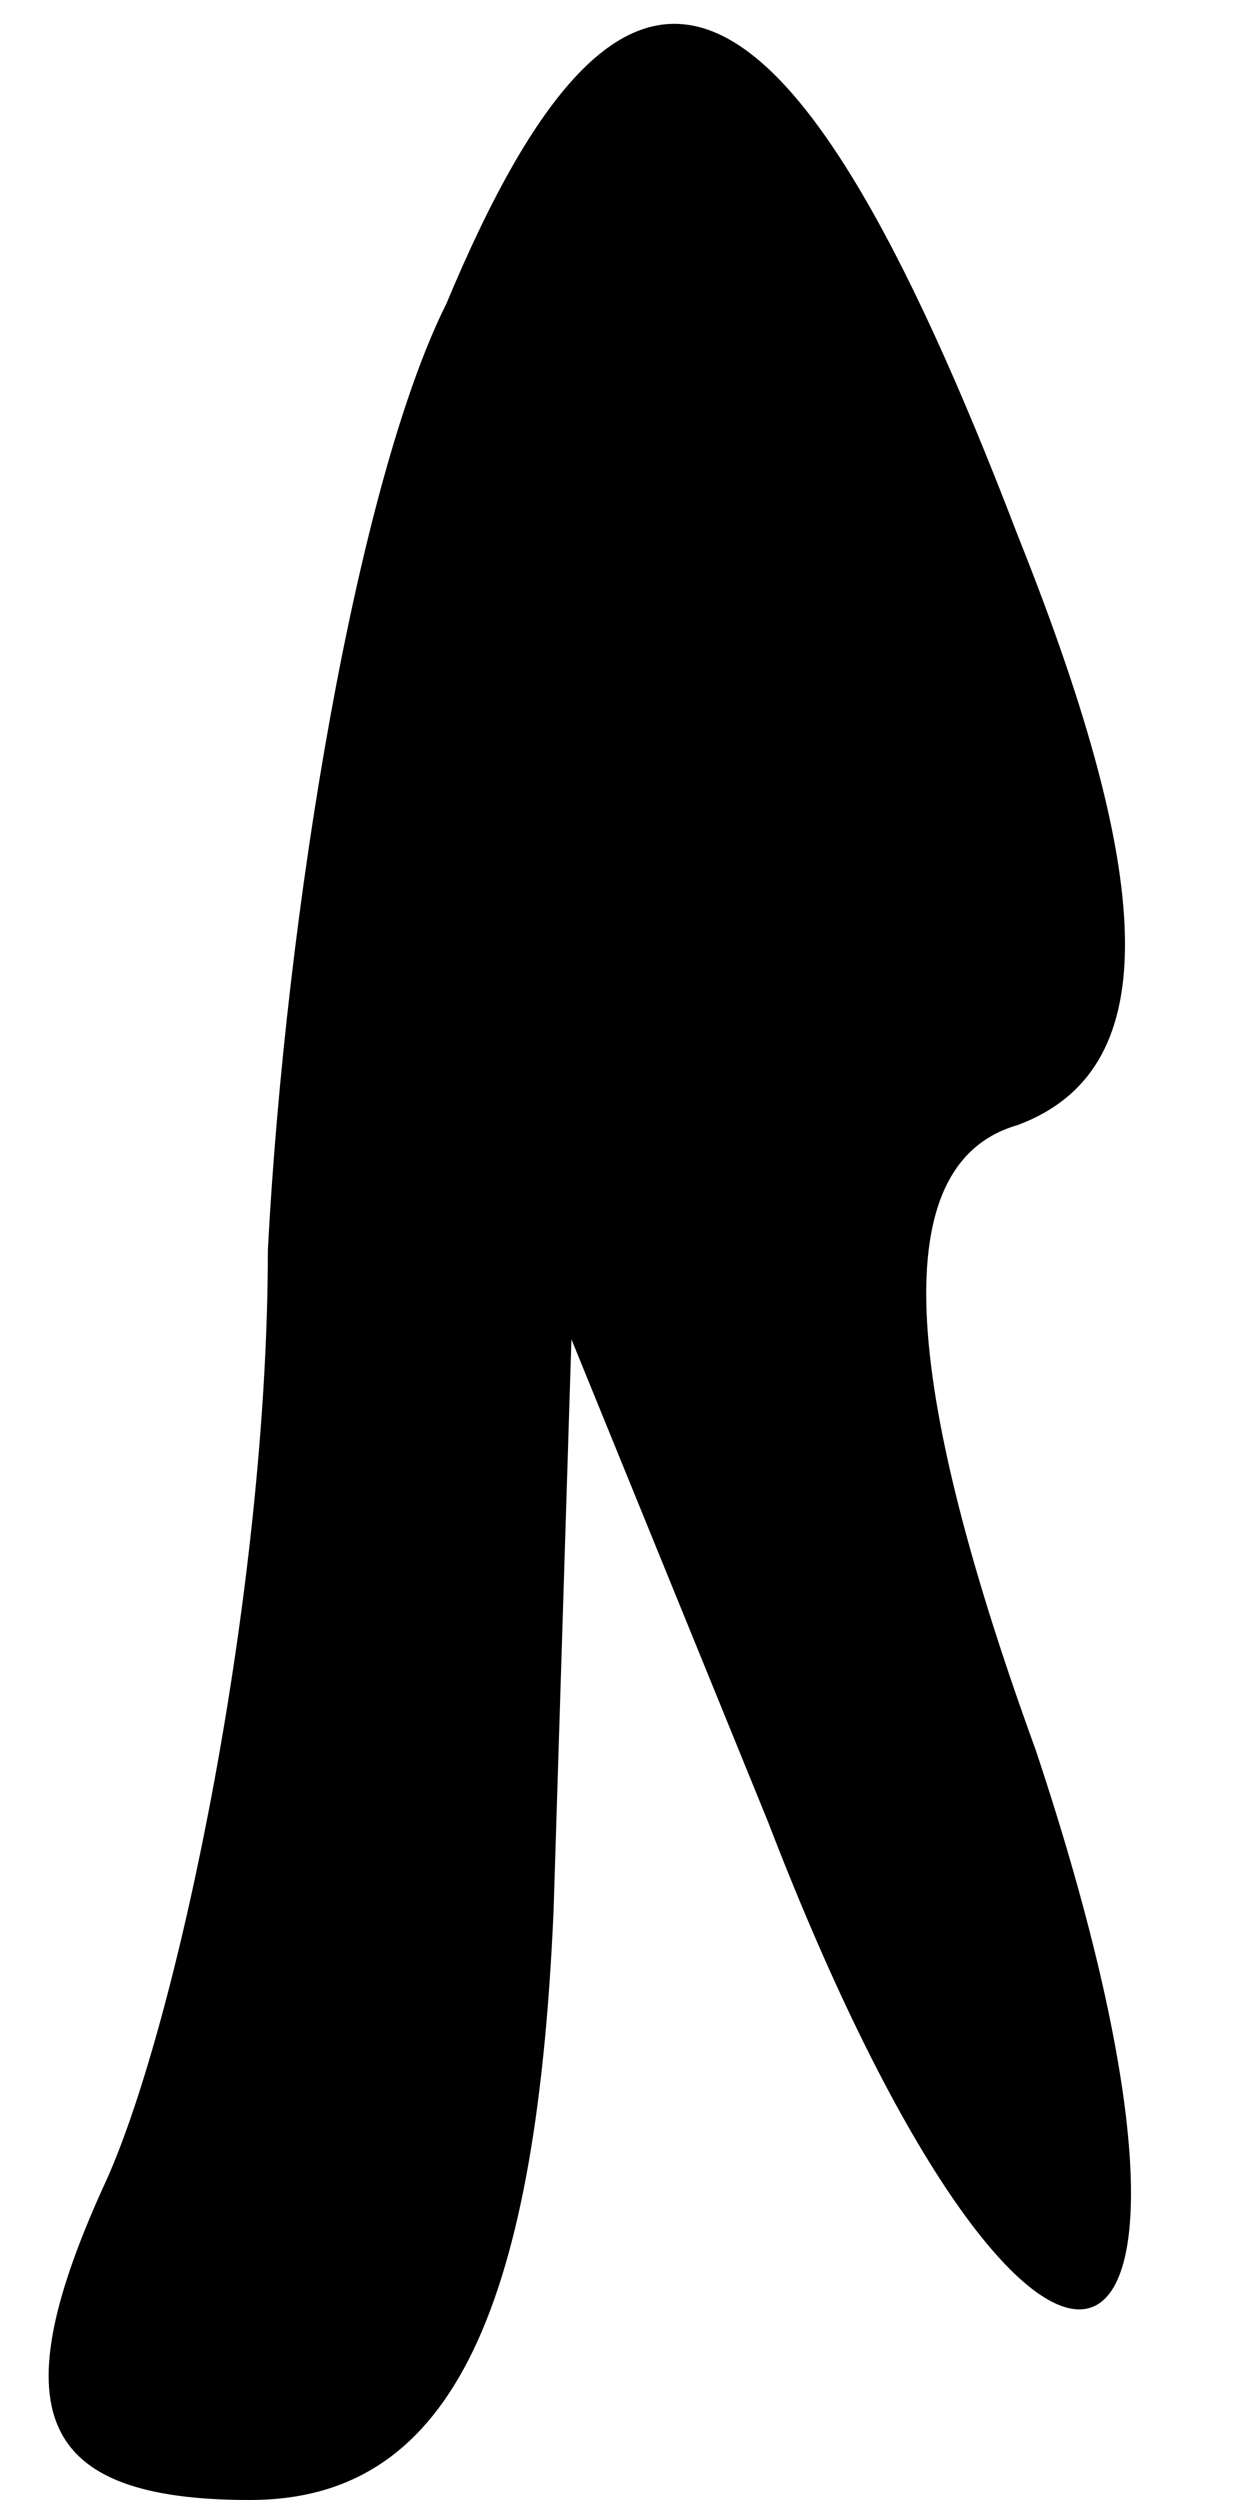 <?xml version="1.0" standalone="no"?>
<!DOCTYPE svg PUBLIC "-//W3C//DTD SVG 20010904//EN"
 "http://www.w3.org/TR/2001/REC-SVG-20010904/DTD/svg10.dtd">
<svg version="1.0" xmlns="http://www.w3.org/2000/svg"
 width="7pt" height="14pt" viewBox="0 0 7 14"
 preserveAspectRatio="xMidYMid meet">
<g transform="translate(0,14) scale(0.1,-0.1)"
fill="#000000" stroke="none">
<path fill="#000000" stroke="none" d="M25 123 c-5 -10 -9 -34 -10 -53 0 -19
-5 -43 -9 -52 -6 -13 -4 -18 8 -18 11 0 16 10 17 33 l1 32 11 -27 c15 -39 28
-35 15 4 -8 22 -8 33 -1 35 8 3 8 13 0 33 -13 34 -22 37 -32 13z"/>
</g>
</svg>

